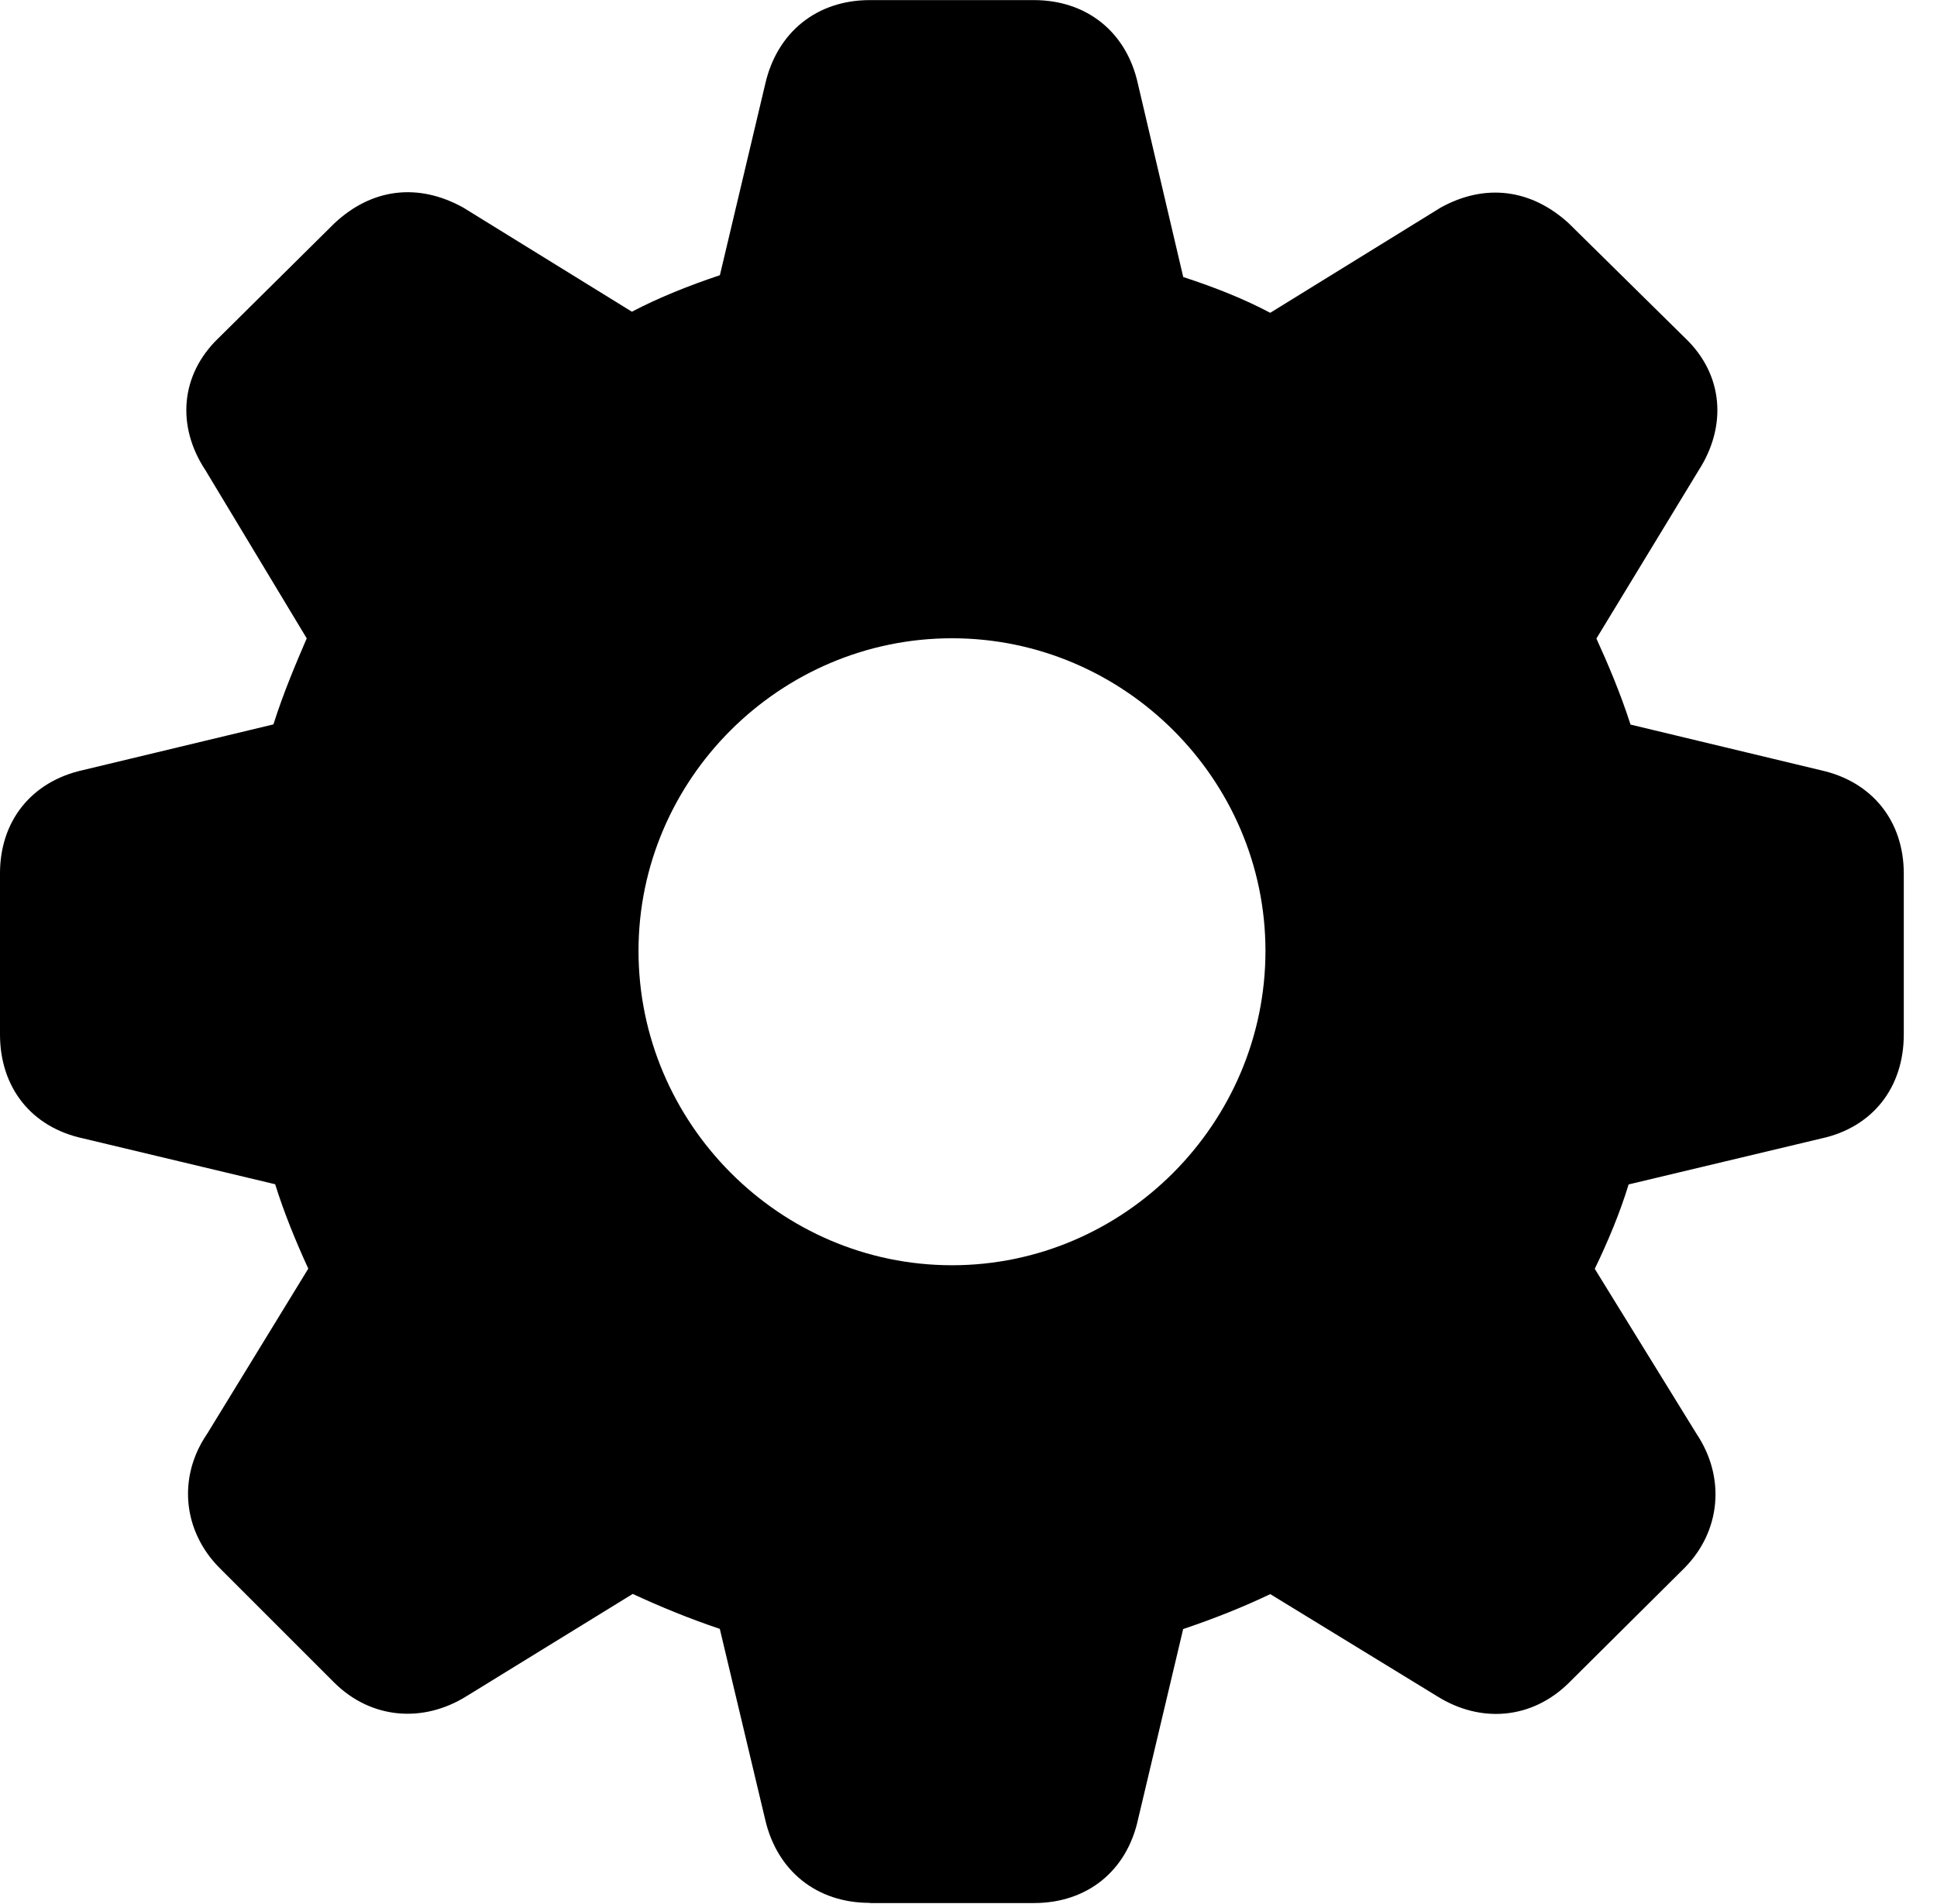 <svg height="20.757" width="21.111" xmlns="http://www.w3.org/2000/svg"><path d="m0 0h21.111v20.757h-21.111z" opacity="0"/><path d="m9.481 20.746h1.788c.578 0 1.011-.348 1.134-.911l.492-2.076c.337-.113.664-.244.949-.381l1.82 1.114c.478.299 1.036.249 1.436-.148l1.254-1.246c.401-.401.455-.99.137-1.466l-1.11-1.8c.145-.3.274-.609.369-.92l2.096-.5c.563-.121.903-.556.903-1.134v-1.755c0-.568-.34-1.001-.903-1.126l-2.075-.498c-.113-.351-.25-.67-.372-.938l1.114-1.833c.31-.481.271-1.041-.142-1.438l-1.276-1.258c-.407-.371-.909-.438-1.395-.168l-1.856 1.146c-.277-.147-.597-.276-.948-.39l-.494-2.106c-.123-.563-.556-.913-1.134-.913h-1.788c-.578 0-1.011.35-1.14.915l-.494 2.084c-.337.113-.666.244-.959.398l-1.838-1.135c-.488-.271-.994-.213-1.404.171l-1.266 1.254c-.412.397-.458.957-.14 1.438l1.104 1.833c-.115.268-.252.587-.363.938l-2.075.498c-.565.125-.905.558-.905 1.126v1.755c0 .578.34 1.012.905 1.134l2.094.5c.097.311.224.621.361.92l-1.102 1.8c-.326.476-.263 1.065.138 1.466l1.246 1.246c.399.397.966.447 1.444.148l1.81-1.114c.295.137.613.268.949.381l.494 2.076c.129.563.562.911 1.14.911zm.895-6.953c-1.879 0-3.417-1.548-3.417-3.427 0-1.869 1.539-3.408 3.417-3.408 1.877 0 3.416 1.539 3.416 3.408 0 1.879-1.539 3.427-3.416 3.427z"/></svg>